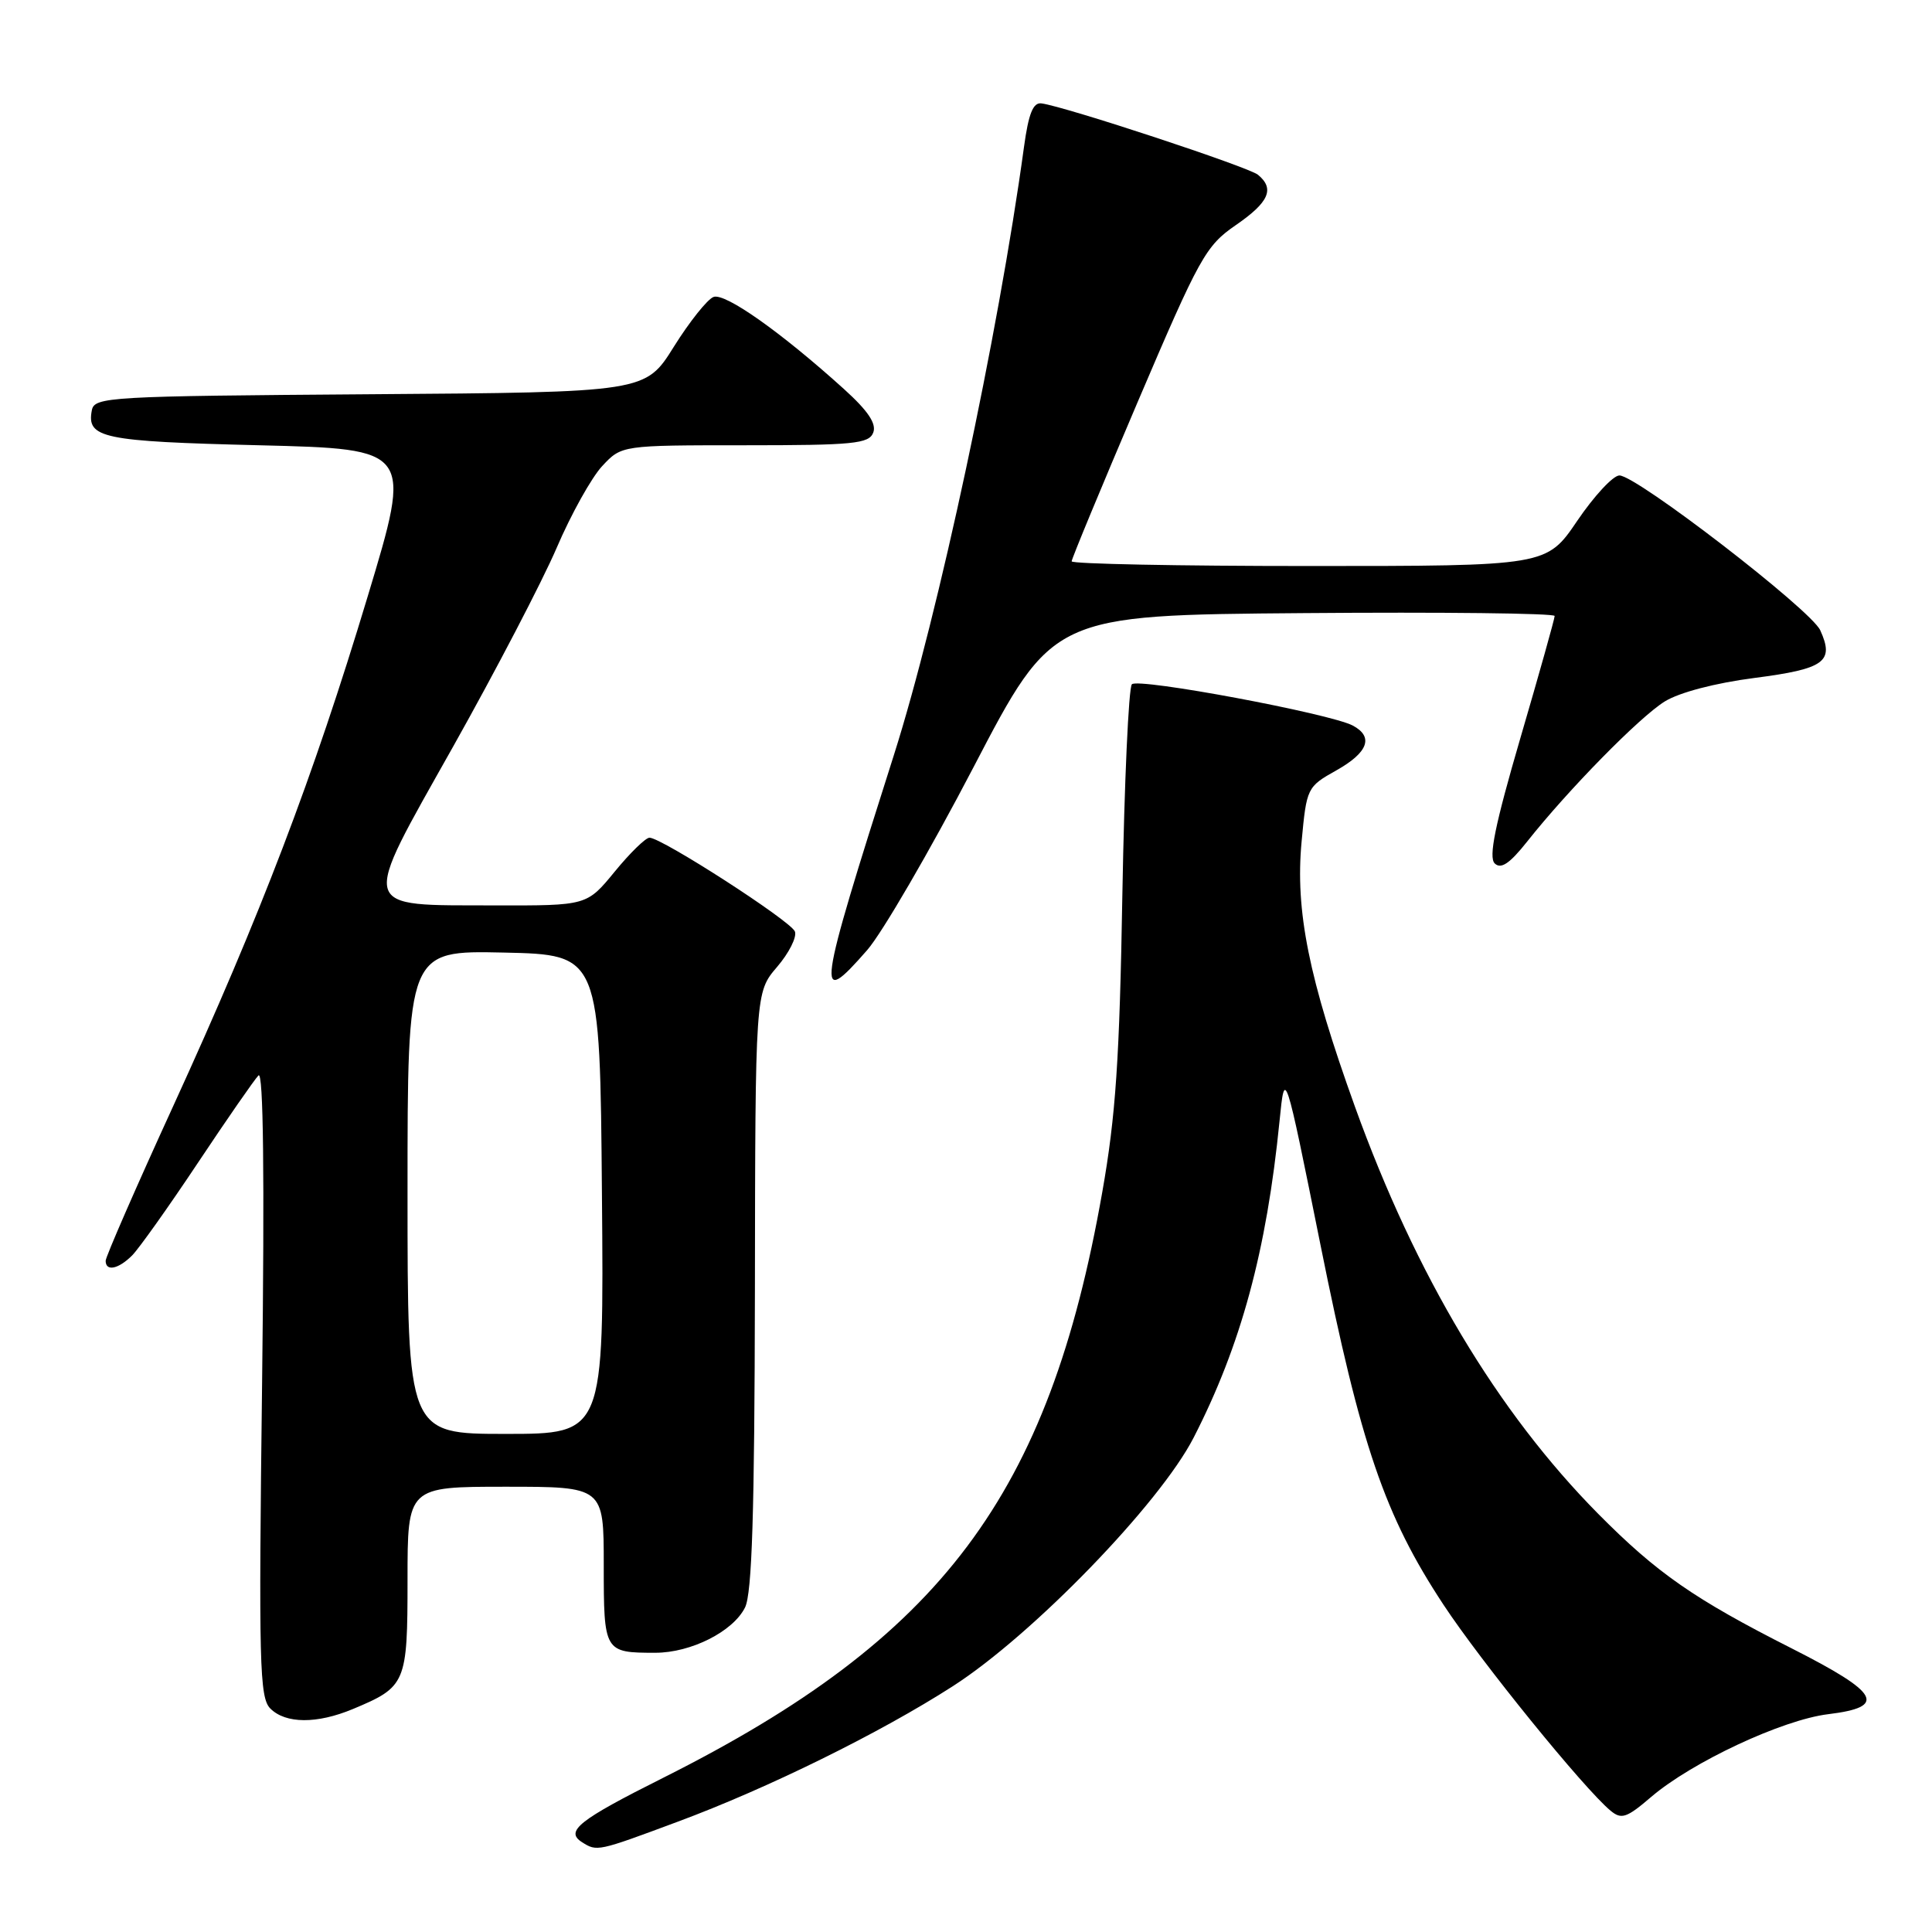 <?xml version="1.0" encoding="UTF-8" standalone="no"?>
<!DOCTYPE svg PUBLIC "-//W3C//DTD SVG 1.1//EN" "http://www.w3.org/Graphics/SVG/1.1/DTD/svg11.dtd" >
<svg xmlns="http://www.w3.org/2000/svg" xmlns:xlink="http://www.w3.org/1999/xlink" version="1.1" viewBox="0 0 256 256">
 <g >
 <path fill="currentColor"
d=" M 89.79 241.39 C 101.71 236.97 116.65 229.61 126.27 223.42 C 136.82 216.64 153.66 199.26 158.16 190.50 C 164.43 178.28 167.83 165.77 169.55 148.50 C 170.25 141.50 170.25 141.50 174.98 165.00 C 180.32 191.57 183.48 200.81 191.26 212.62 C 196.24 220.19 209.87 236.99 213.41 239.93 C 214.85 241.12 215.54 240.89 218.78 238.11 C 224.18 233.49 236.17 227.88 242.24 227.14 C 250.11 226.18 249.09 224.34 237.41 218.42 C 224.49 211.88 219.56 208.45 211.79 200.61 C 198.43 187.11 187.58 168.96 179.54 146.65 C 173.40 129.59 171.61 120.69 172.47 111.50 C 173.13 104.40 173.20 104.25 177.07 102.08 C 181.29 99.71 182.05 97.63 179.25 96.14 C 176.25 94.55 150.81 89.79 149.98 90.67 C 149.55 91.12 148.98 103.65 148.72 118.50 C 148.35 140.36 147.84 147.88 146.05 158.00 C 138.97 198.17 124.81 217.04 87.87 235.57 C 76.68 241.18 74.83 242.64 77.12 244.10 C 79.11 245.36 79.16 245.35 89.79 241.39 Z  M 46.75 226.46 C 53.81 223.51 54.00 223.07 54.00 209.35 C 54.00 197.00 54.00 197.00 67.00 197.00 C 80.00 197.00 80.00 197.00 80.00 207.39 C 80.00 218.90 80.06 219.00 86.83 219.00 C 91.56 219.00 97.13 216.19 98.72 213.00 C 99.65 211.13 99.98 200.49 100.03 171.00 C 100.08 131.50 100.08 131.50 102.96 128.13 C 104.55 126.28 105.61 124.16 105.33 123.43 C 104.80 122.04 87.68 111.00 86.06 111.00 C 85.55 111.00 83.47 113.03 81.45 115.50 C 77.76 120.00 77.76 120.00 65.63 119.97 C 47.38 119.92 47.66 120.96 60.04 98.93 C 65.66 88.92 71.83 77.08 73.75 72.62 C 75.66 68.15 78.39 63.26 79.80 61.75 C 82.37 59.00 82.37 59.00 98.72 59.00 C 113.10 59.00 115.14 58.80 115.71 57.32 C 116.16 56.14 115.02 54.44 111.85 51.57 C 103.50 44.02 96.06 38.76 94.54 39.35 C 93.73 39.66 91.36 42.63 89.29 45.94 C 85.52 51.98 85.52 51.98 49.02 52.24 C 14.38 52.49 12.51 52.59 12.17 54.36 C 11.46 58.05 13.52 58.49 34.35 59.00 C 54.61 59.50 54.61 59.50 48.73 79.00 C 41.47 103.09 34.56 121.19 22.96 146.54 C 18.03 157.30 14.00 166.54 14.00 167.06 C 14.00 168.51 15.68 168.18 17.51 166.35 C 18.41 165.44 22.33 159.93 26.21 154.10 C 30.09 148.27 33.71 143.05 34.25 142.50 C 34.90 141.84 35.06 155.70 34.73 183.14 C 34.27 220.50 34.38 224.95 35.82 226.39 C 37.85 228.42 42.00 228.44 46.75 226.46 Z  M 114.90 125.90 C 116.88 123.64 123.22 112.73 129.00 101.65 C 139.50 81.50 139.50 81.50 172.75 81.24 C 191.04 81.09 206.00 81.26 206.00 81.62 C 206.00 81.97 203.96 89.25 201.46 97.79 C 198.09 109.33 197.22 113.60 198.06 114.41 C 198.89 115.21 200.04 114.43 202.35 111.52 C 207.79 104.65 217.26 95.00 220.60 92.94 C 222.53 91.75 227.29 90.50 232.49 89.83 C 241.78 88.63 243.09 87.68 241.19 83.51 C 239.95 80.80 216.86 63.00 214.58 63.00 C 213.75 63.00 211.24 65.70 209.00 69.00 C 204.93 75.00 204.93 75.00 173.46 75.00 C 156.16 75.00 142.00 74.72 142.00 74.38 C 142.00 74.04 145.94 64.54 150.75 53.26 C 158.96 34.02 159.76 32.58 163.75 29.83 C 168.15 26.80 168.94 25.02 166.69 23.16 C 165.45 22.13 141.17 14.12 138.00 13.70 C 136.89 13.55 136.29 15.04 135.68 19.50 C 132.29 44.32 124.32 81.56 118.46 100.00 C 108.23 132.12 108.01 133.77 114.90 125.90 Z  M 54.00 157.97 C 54.00 125.94 54.00 125.94 66.75 126.22 C 79.50 126.50 79.50 126.50 79.76 158.25 C 80.03 190.00 80.03 190.00 67.01 190.00 C 54.00 190.00 54.00 190.00 54.00 157.97 Z "/>
</g>
</svg>